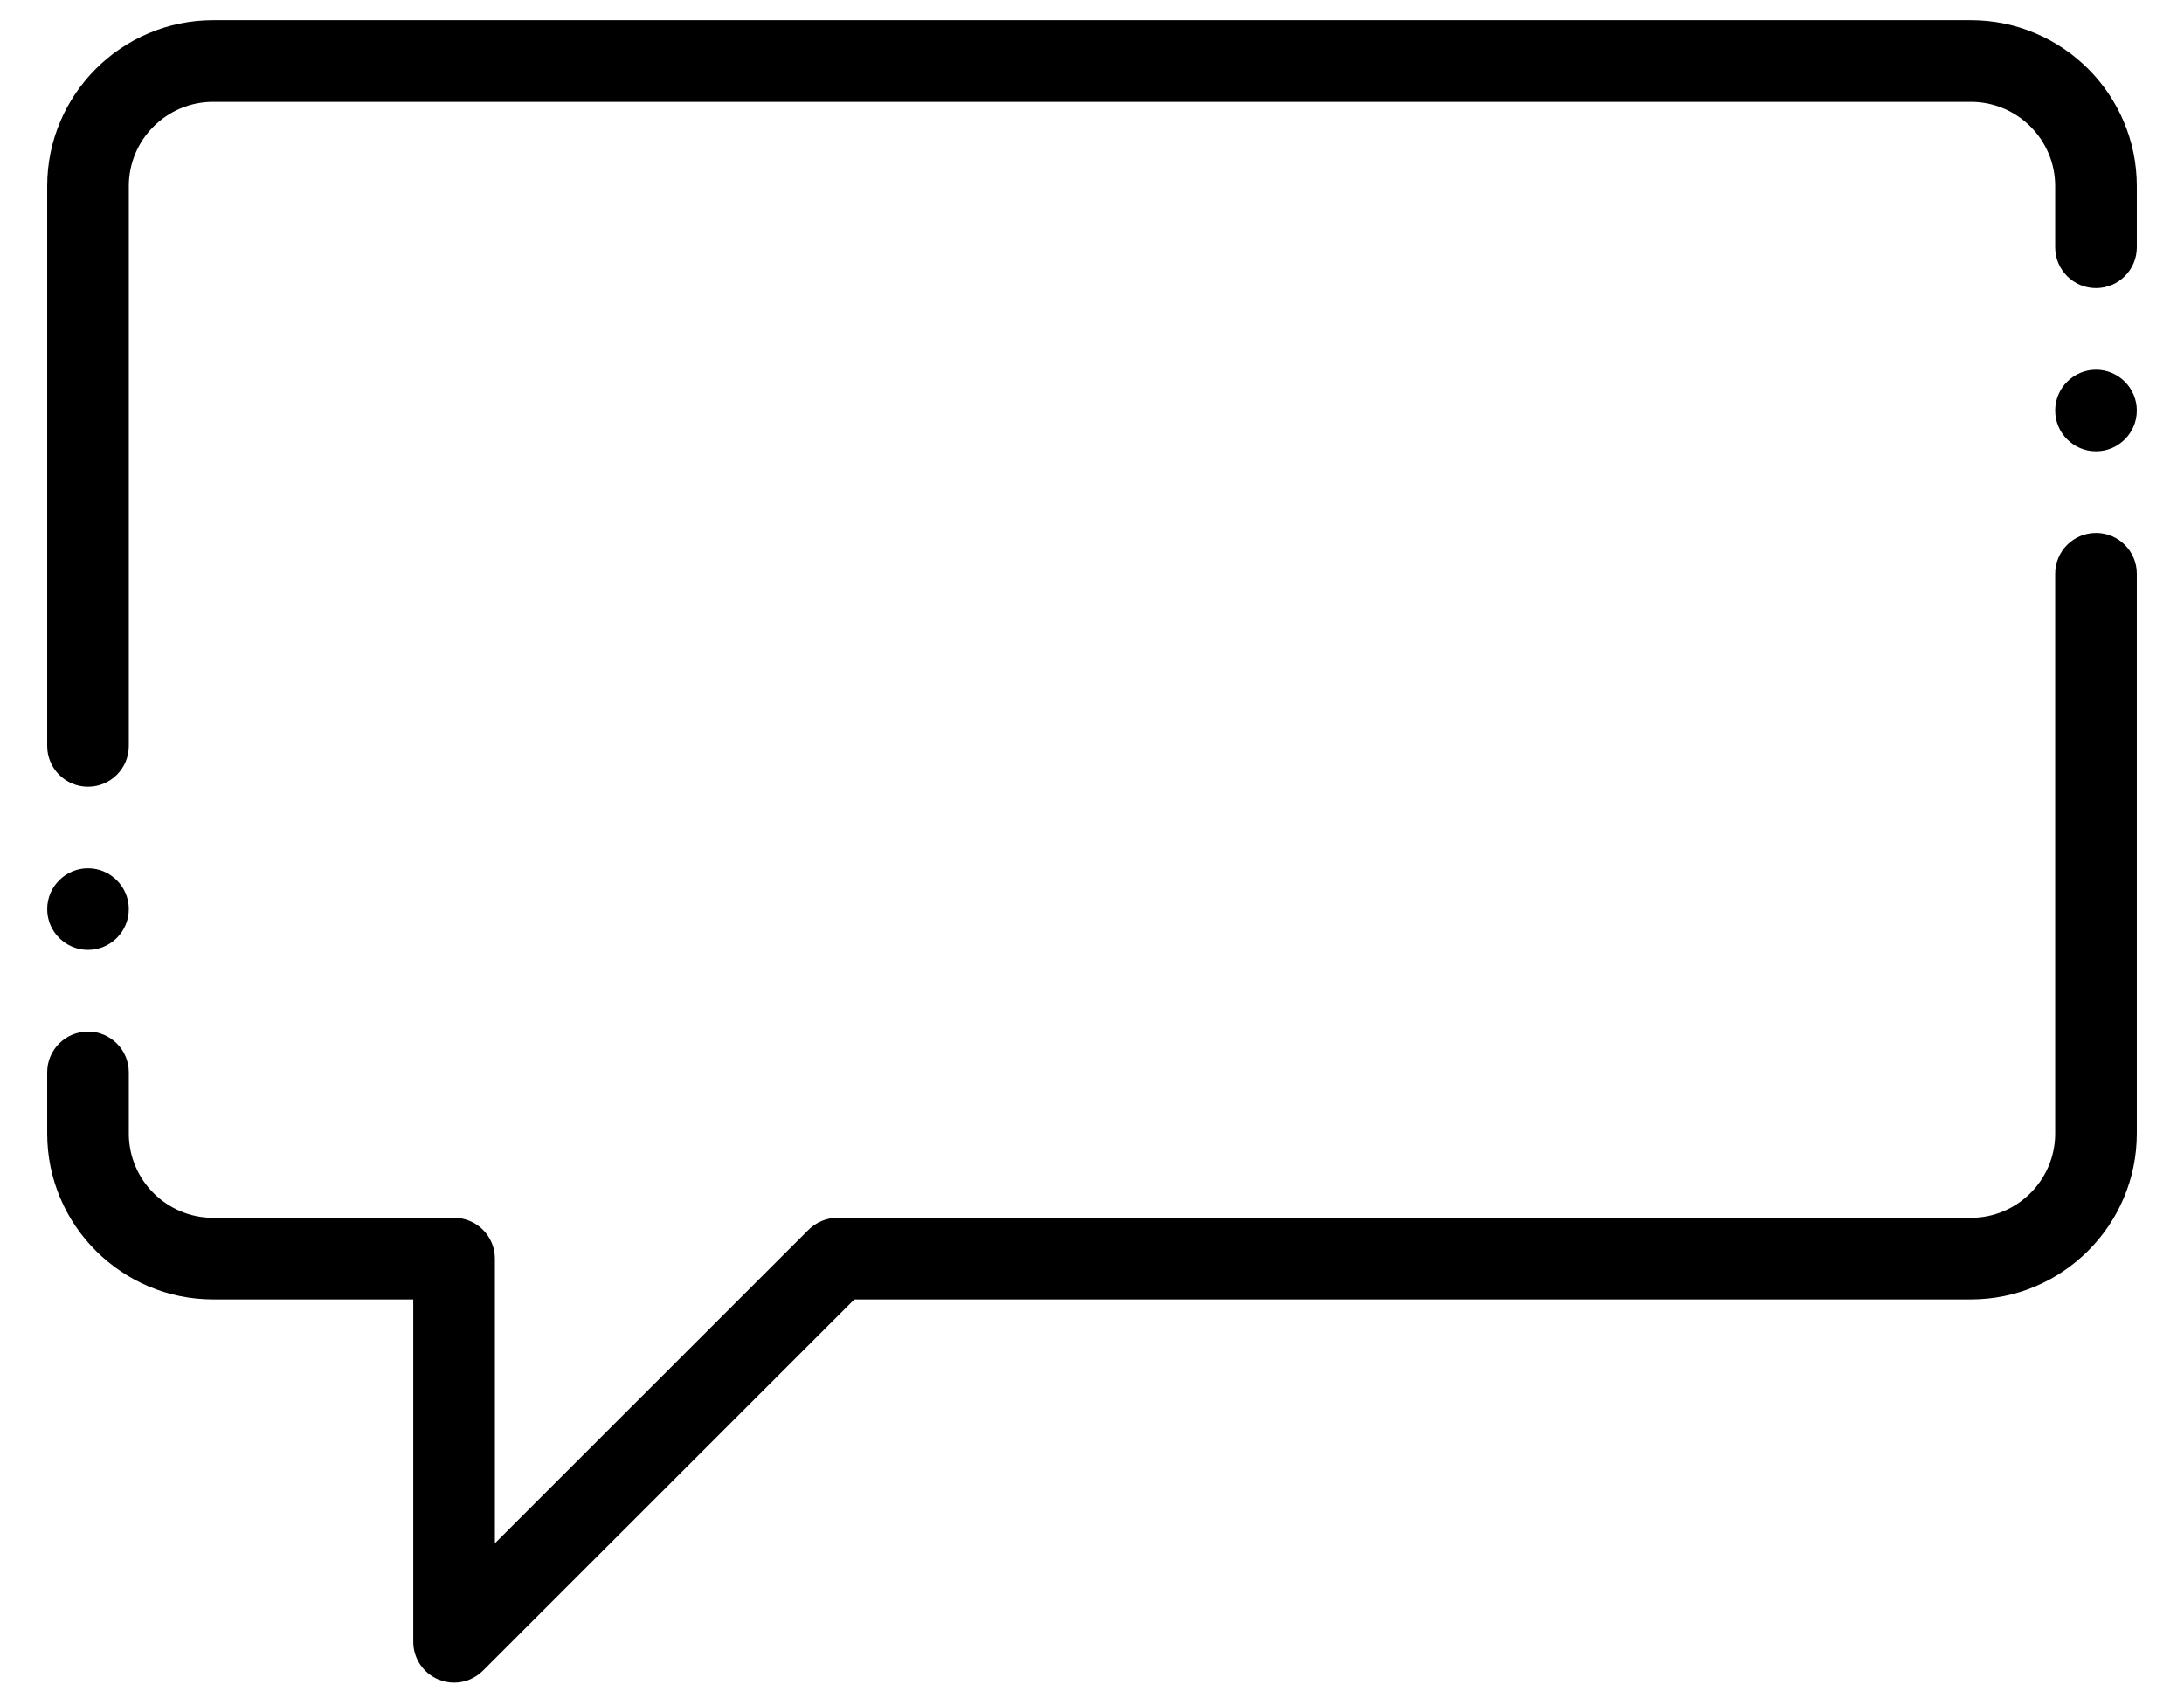 <?xml version="1.0" encoding="UTF-8"?>
<svg width="324px" height="253px" viewBox="0 0 324 253" version="1.1" xmlns="http://www.w3.org/2000/svg" xmlns:xlink="http://www.w3.org/1999/xlink">
    <!-- Generator: Sketch 52.6 (67491) - http://www.bohemiancoding.com/sketch -->
    <title>chat1</title>
    <desc>Created with Sketch.</desc>
    <g id="chat1" stroke="none" stroke-width="1" fill="none" fill-rule="evenodd">
        <g id="dialogue-box" transform="translate(7, 3)" fill="#000000">
            <path d="M285.386,0 L24.614,0 C11.043,0 -2.84217094e-14,11.041 -2.84217094e-14,24.611 L-2.84217094e-14,107.675 C-2.84217094e-14,111.019 2.71,113.729 6.055,113.729 C9.399,113.729 12.109,111.019 12.109,107.675 L12.109,24.611 C12.109,17.717 17.719,12.108 24.614,12.108 L285.384,12.108 C292.281,12.108 297.891,17.717 297.891,24.611 L297.891,33.694 C297.891,37.035 300.601,39.748 303.945,39.748 C307.287,39.748 310,37.035 310,33.694 L310,24.611 C310,11.041 298.957,0 285.386,0 Z" id="Path"></path>
            <path d="M303.945,76.071 C300.601,76.071 297.891,78.781 297.891,82.125 L297.891,165.187 C297.891,172.083 292.281,177.692 285.386,177.692 L117.229,177.692 C115.626,177.692 114.086,178.331 112.948,179.466 L66.419,225.986 L66.419,183.746 C66.419,180.402 63.709,177.692 60.365,177.692 L24.614,177.692 C17.719,177.692 12.109,172.083 12.109,165.189 L12.109,156.106 C12.109,152.765 9.399,150.052 6.055,150.052 C2.71,150.052 2.84217094e-14,152.765 2.84217094e-14,156.106 L2.84217094e-14,165.189 C2.84217094e-14,178.759 11.043,189.8 24.614,189.8 L54.31,189.8 L54.31,240.603 C54.31,243.051 55.786,245.259 58.049,246.196 C58.799,246.506 59.584,246.657 60.365,246.657 C61.94,246.657 63.489,246.04 64.648,244.883 L119.739,189.8 L285.384,189.8 C298.957,189.8 310,178.759 310,165.189 L310,82.125 C310,78.781 307.29,76.071 303.945,76.071 Z" id="Path"></path>
            <path d="M6.055,137.944 C9.389,137.944 12.109,135.225 12.109,131.89 C12.109,128.556 9.389,125.836 6.055,125.836 C2.72,125.836 0,128.556 0,131.89 C0,135.225 2.72,137.944 6.055,137.944 Z" id="Path"></path>
            <path d="M303.945,51.856 C300.611,51.856 297.891,54.575 297.891,57.91 C297.891,61.244 300.611,63.963 303.945,63.963 C307.28,63.963 310,61.244 310,57.91 C310,54.575 307.28,51.856 303.945,51.856 Z" id="Path"></path>
        </g>
    </g>
</svg>